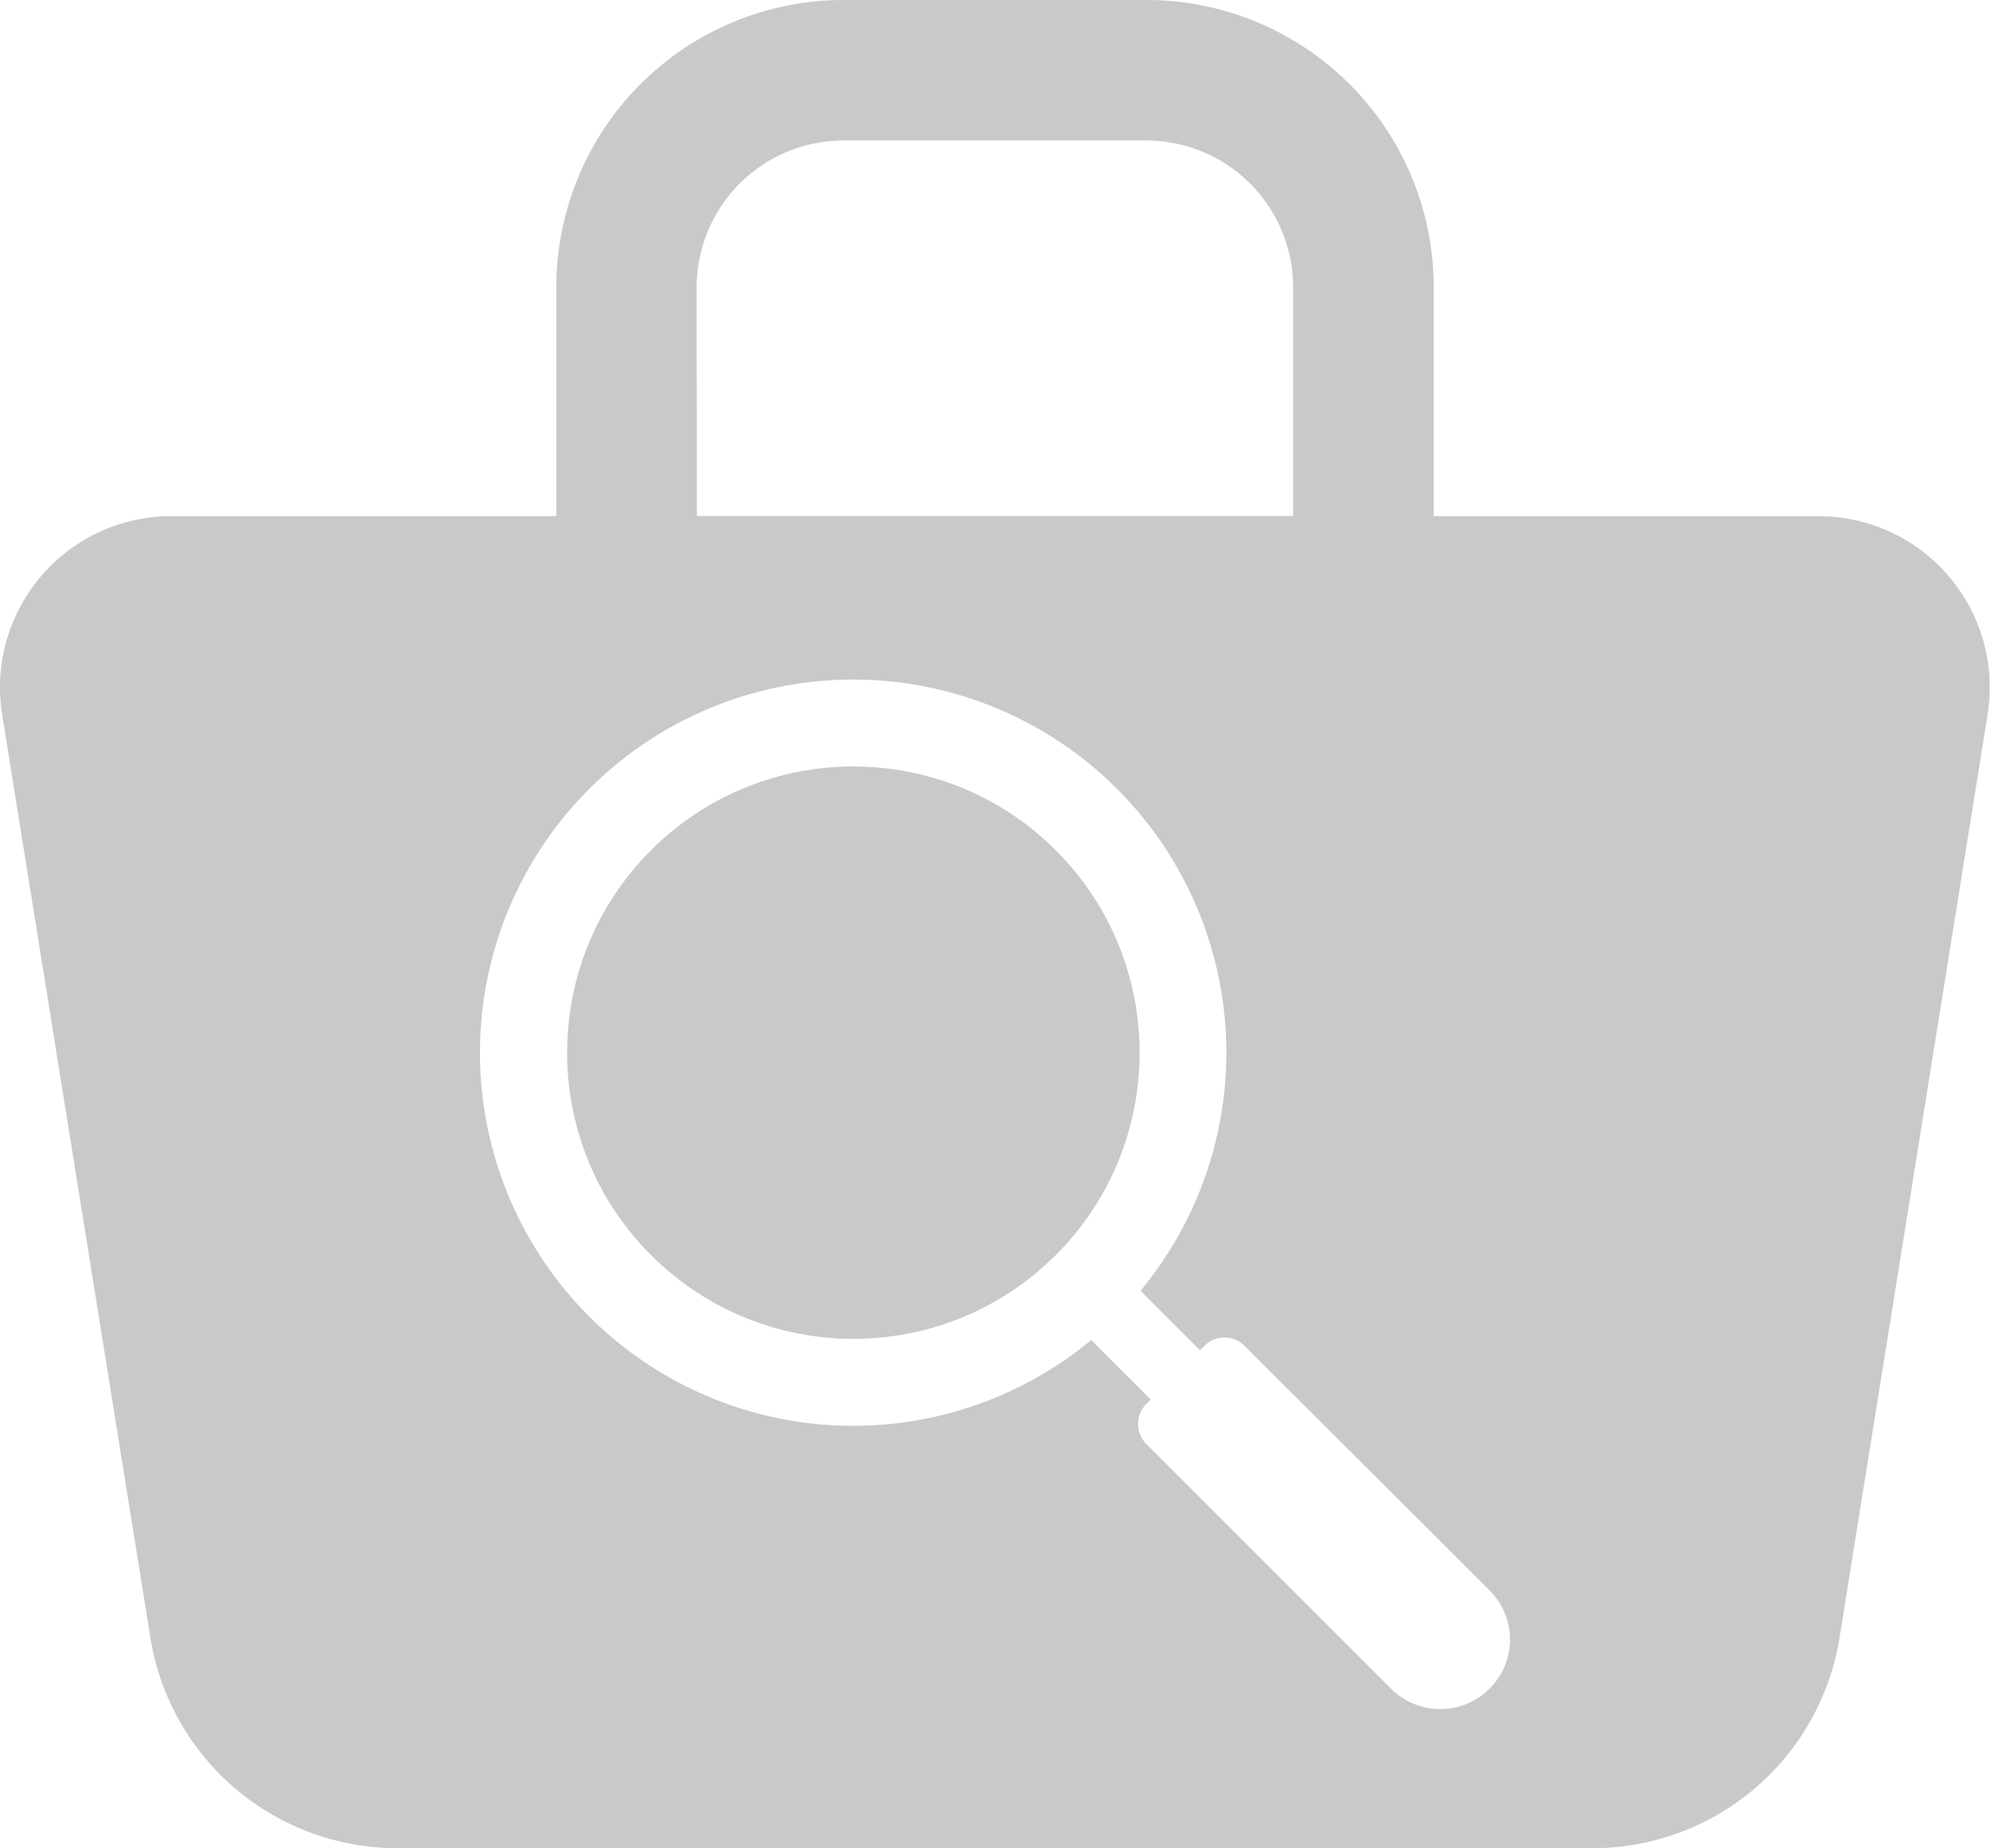 <svg xmlns="http://www.w3.org/2000/svg" viewBox="0 0 386.6 359.12"><defs><style>.cls-1{fill:#c9c9c9;}</style></defs><title>Asset 11</title><g id="Layer_2" data-name="Layer 2"><g id="Layer_1-2" data-name="Layer 1"><circle class="cls-1" cx="165.78" cy="204.54" r="55.61" transform="translate(-96.07 177.13) rotate(-45)"/><path class="cls-1" d="M353.34,100.29H278.53V55.88A55.81,55.81,0,0,0,222.74,0H163.87a55.81,55.81,0,0,0-55.79,55.88v44.41H33.27A33.29,33.29,0,0,0,.41,138.79L29.19,318.06a48.6,48.6,0,0,0,48,41.05H309.39a48.6,48.6,0,0,0,48-41.05l28.75-179.28A33.27,33.27,0,0,0,353.34,100.29Zm-218-44.41A28.55,28.55,0,0,1,163.87,27.3h58.87a28.55,28.55,0,0,1,28.48,28.57v44.41H135.39Zm154,272.25a13.49,13.49,0,0,1-19.08,0l-47.56-47.56a5.49,5.49,0,0,1,0-7.77l.87-.87L212,260.37a72.5,72.5,0,1,1,9.57-9.57l11.56,11.56.87-.87a5.49,5.49,0,0,1,7.77,0L289.37,309A13.49,13.49,0,0,1,289.37,328.13Z"/></g></g></svg>